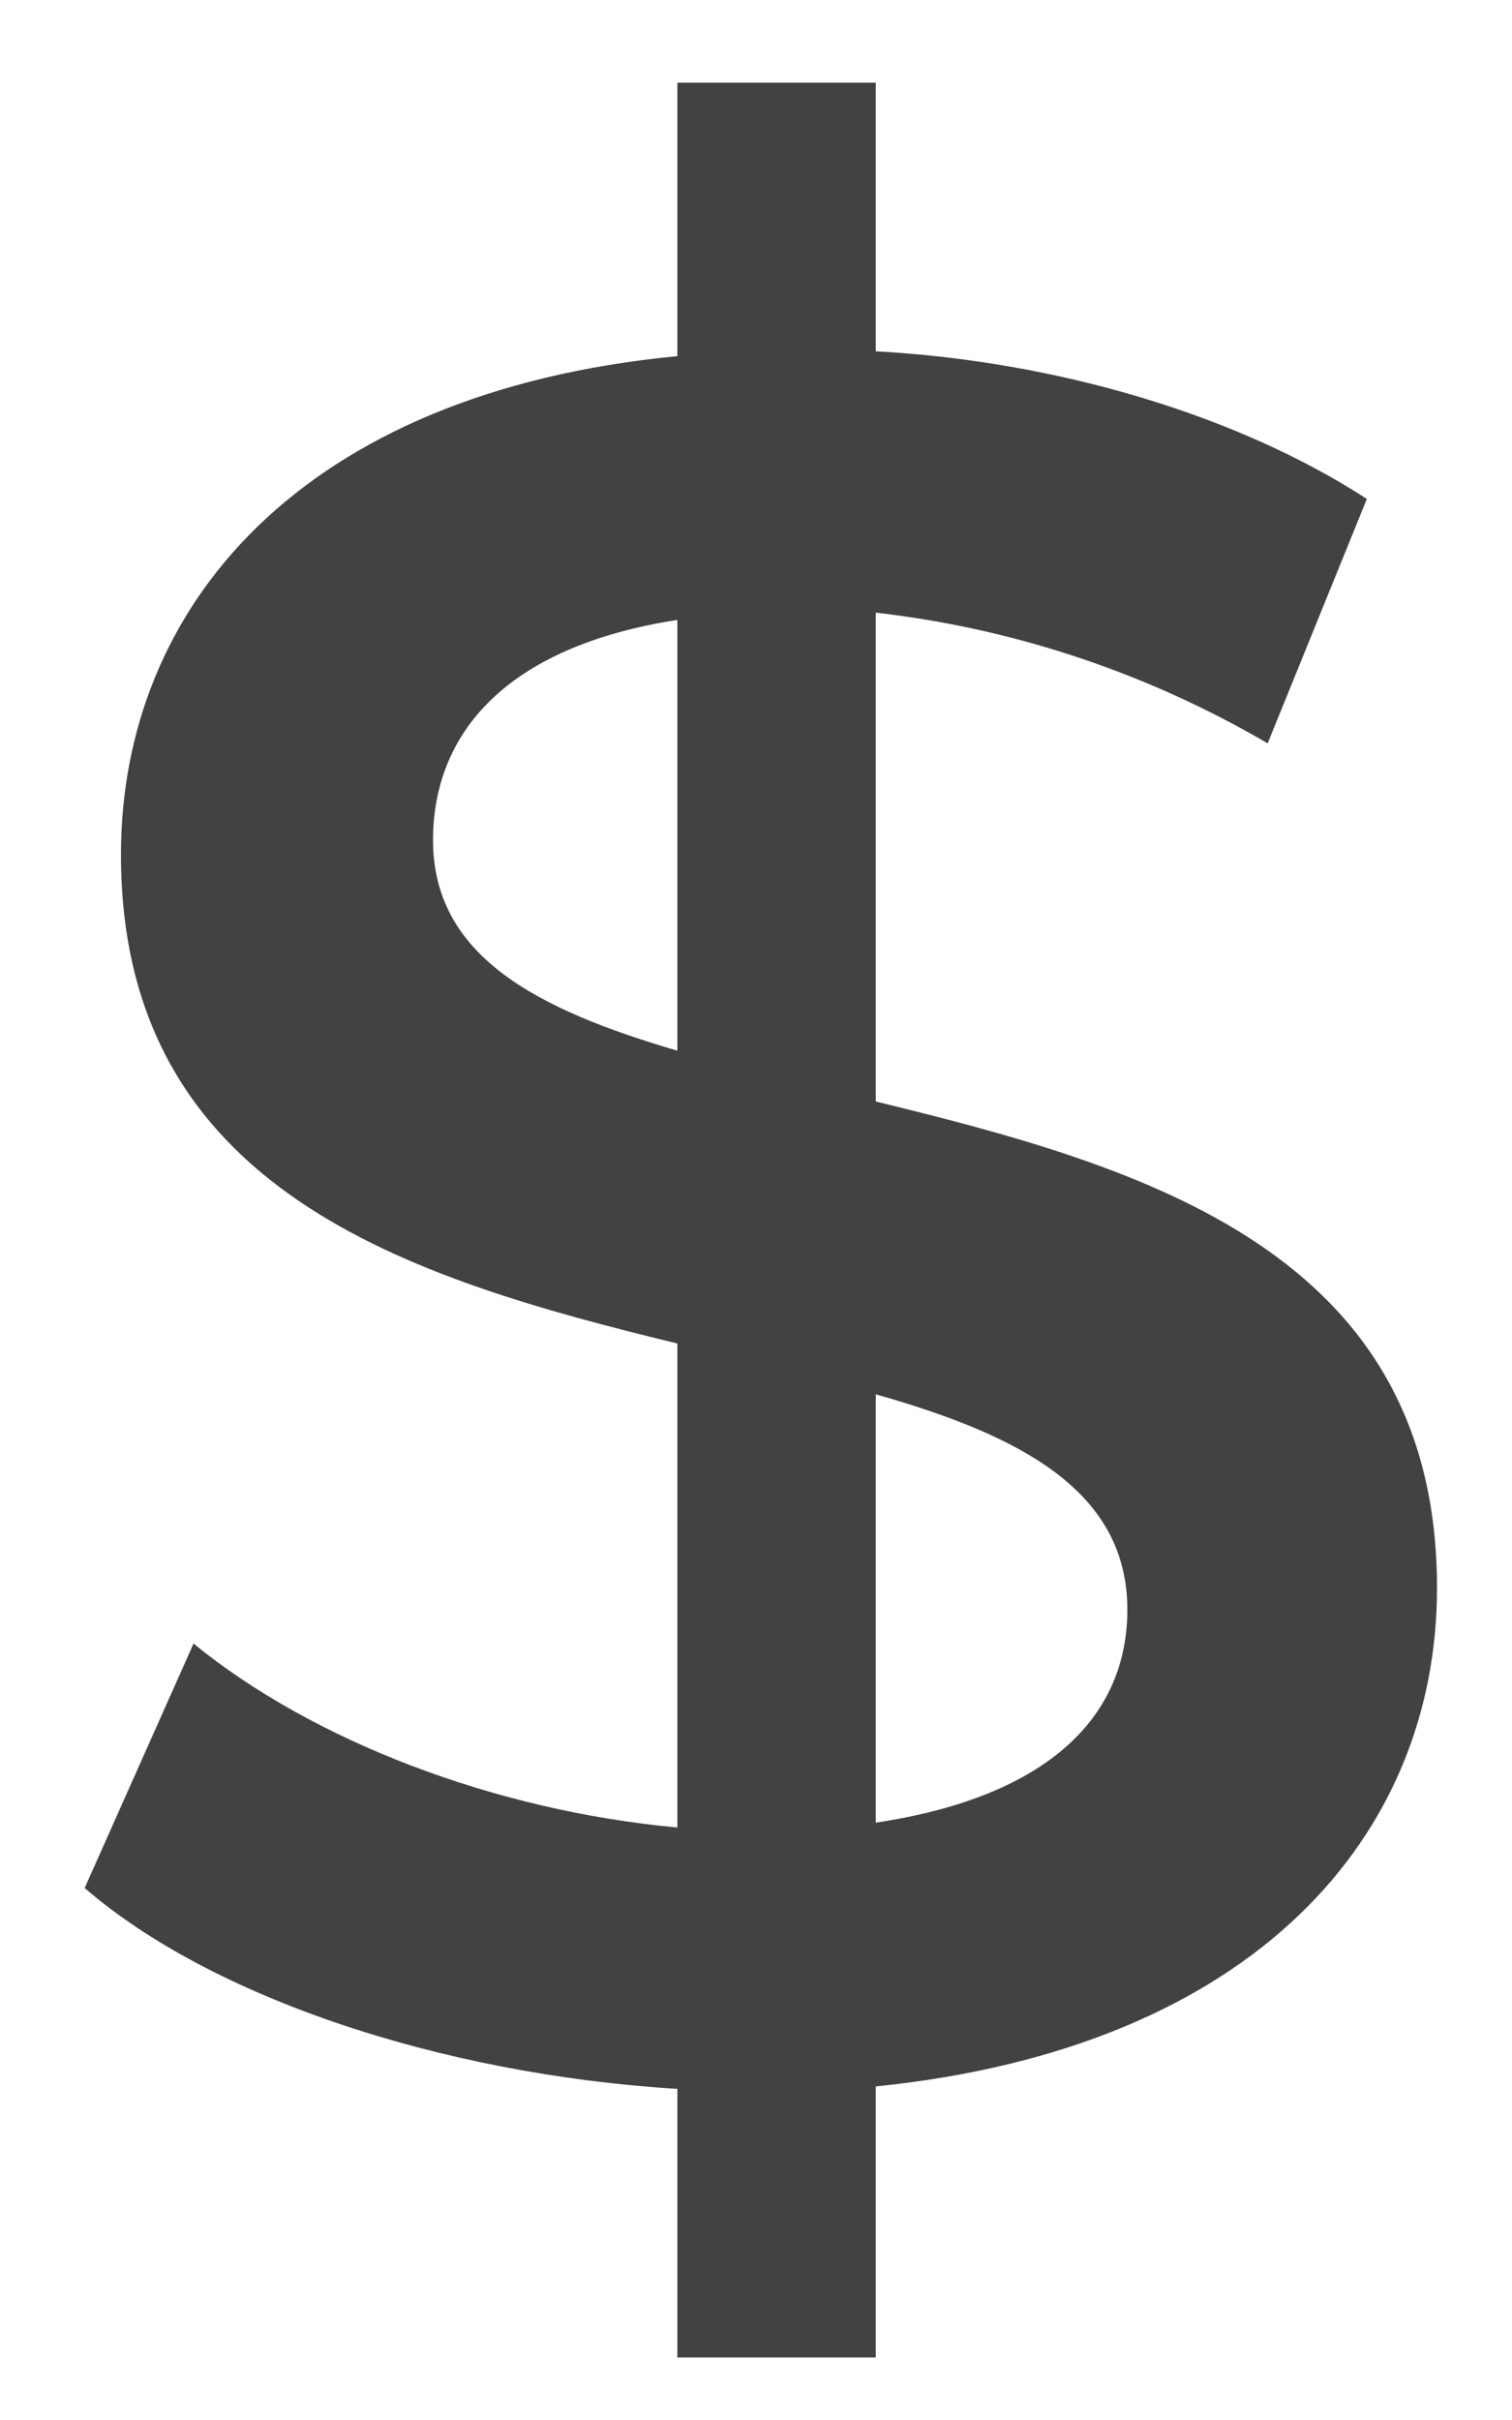 <svg width="15" height="24" viewBox="0 0 15 24" fill="none" xmlns="http://www.w3.org/2000/svg">
<path d="M14.256 15.748C14.256 12.412 11.352 11.572 8.688 10.924V6.076C9.96 6.22 11.304 6.628 12.576 7.372L13.56 4.948C12.264 4.108 10.464 3.58 8.688 3.484V0.82H6.72V3.532C2.976 3.892 1.2 6.028 1.2 8.476C1.2 11.812 4.056 12.676 6.72 13.324V18.124C4.896 17.956 3.096 17.26 1.92 16.3L0.84 18.724C2.088 19.804 4.368 20.572 6.72 20.716V23.38H8.688V20.692C12.456 20.308 14.256 18.196 14.256 15.748ZM4.296 8.332C4.296 7.276 5.016 6.412 6.72 6.148V10.42C5.328 10.012 4.296 9.484 4.296 8.332ZM8.688 18.076V13.828C10.128 14.236 11.184 14.788 11.184 15.964C11.184 16.996 10.44 17.812 8.688 18.076Z" fill="#424242"/>
</svg>
